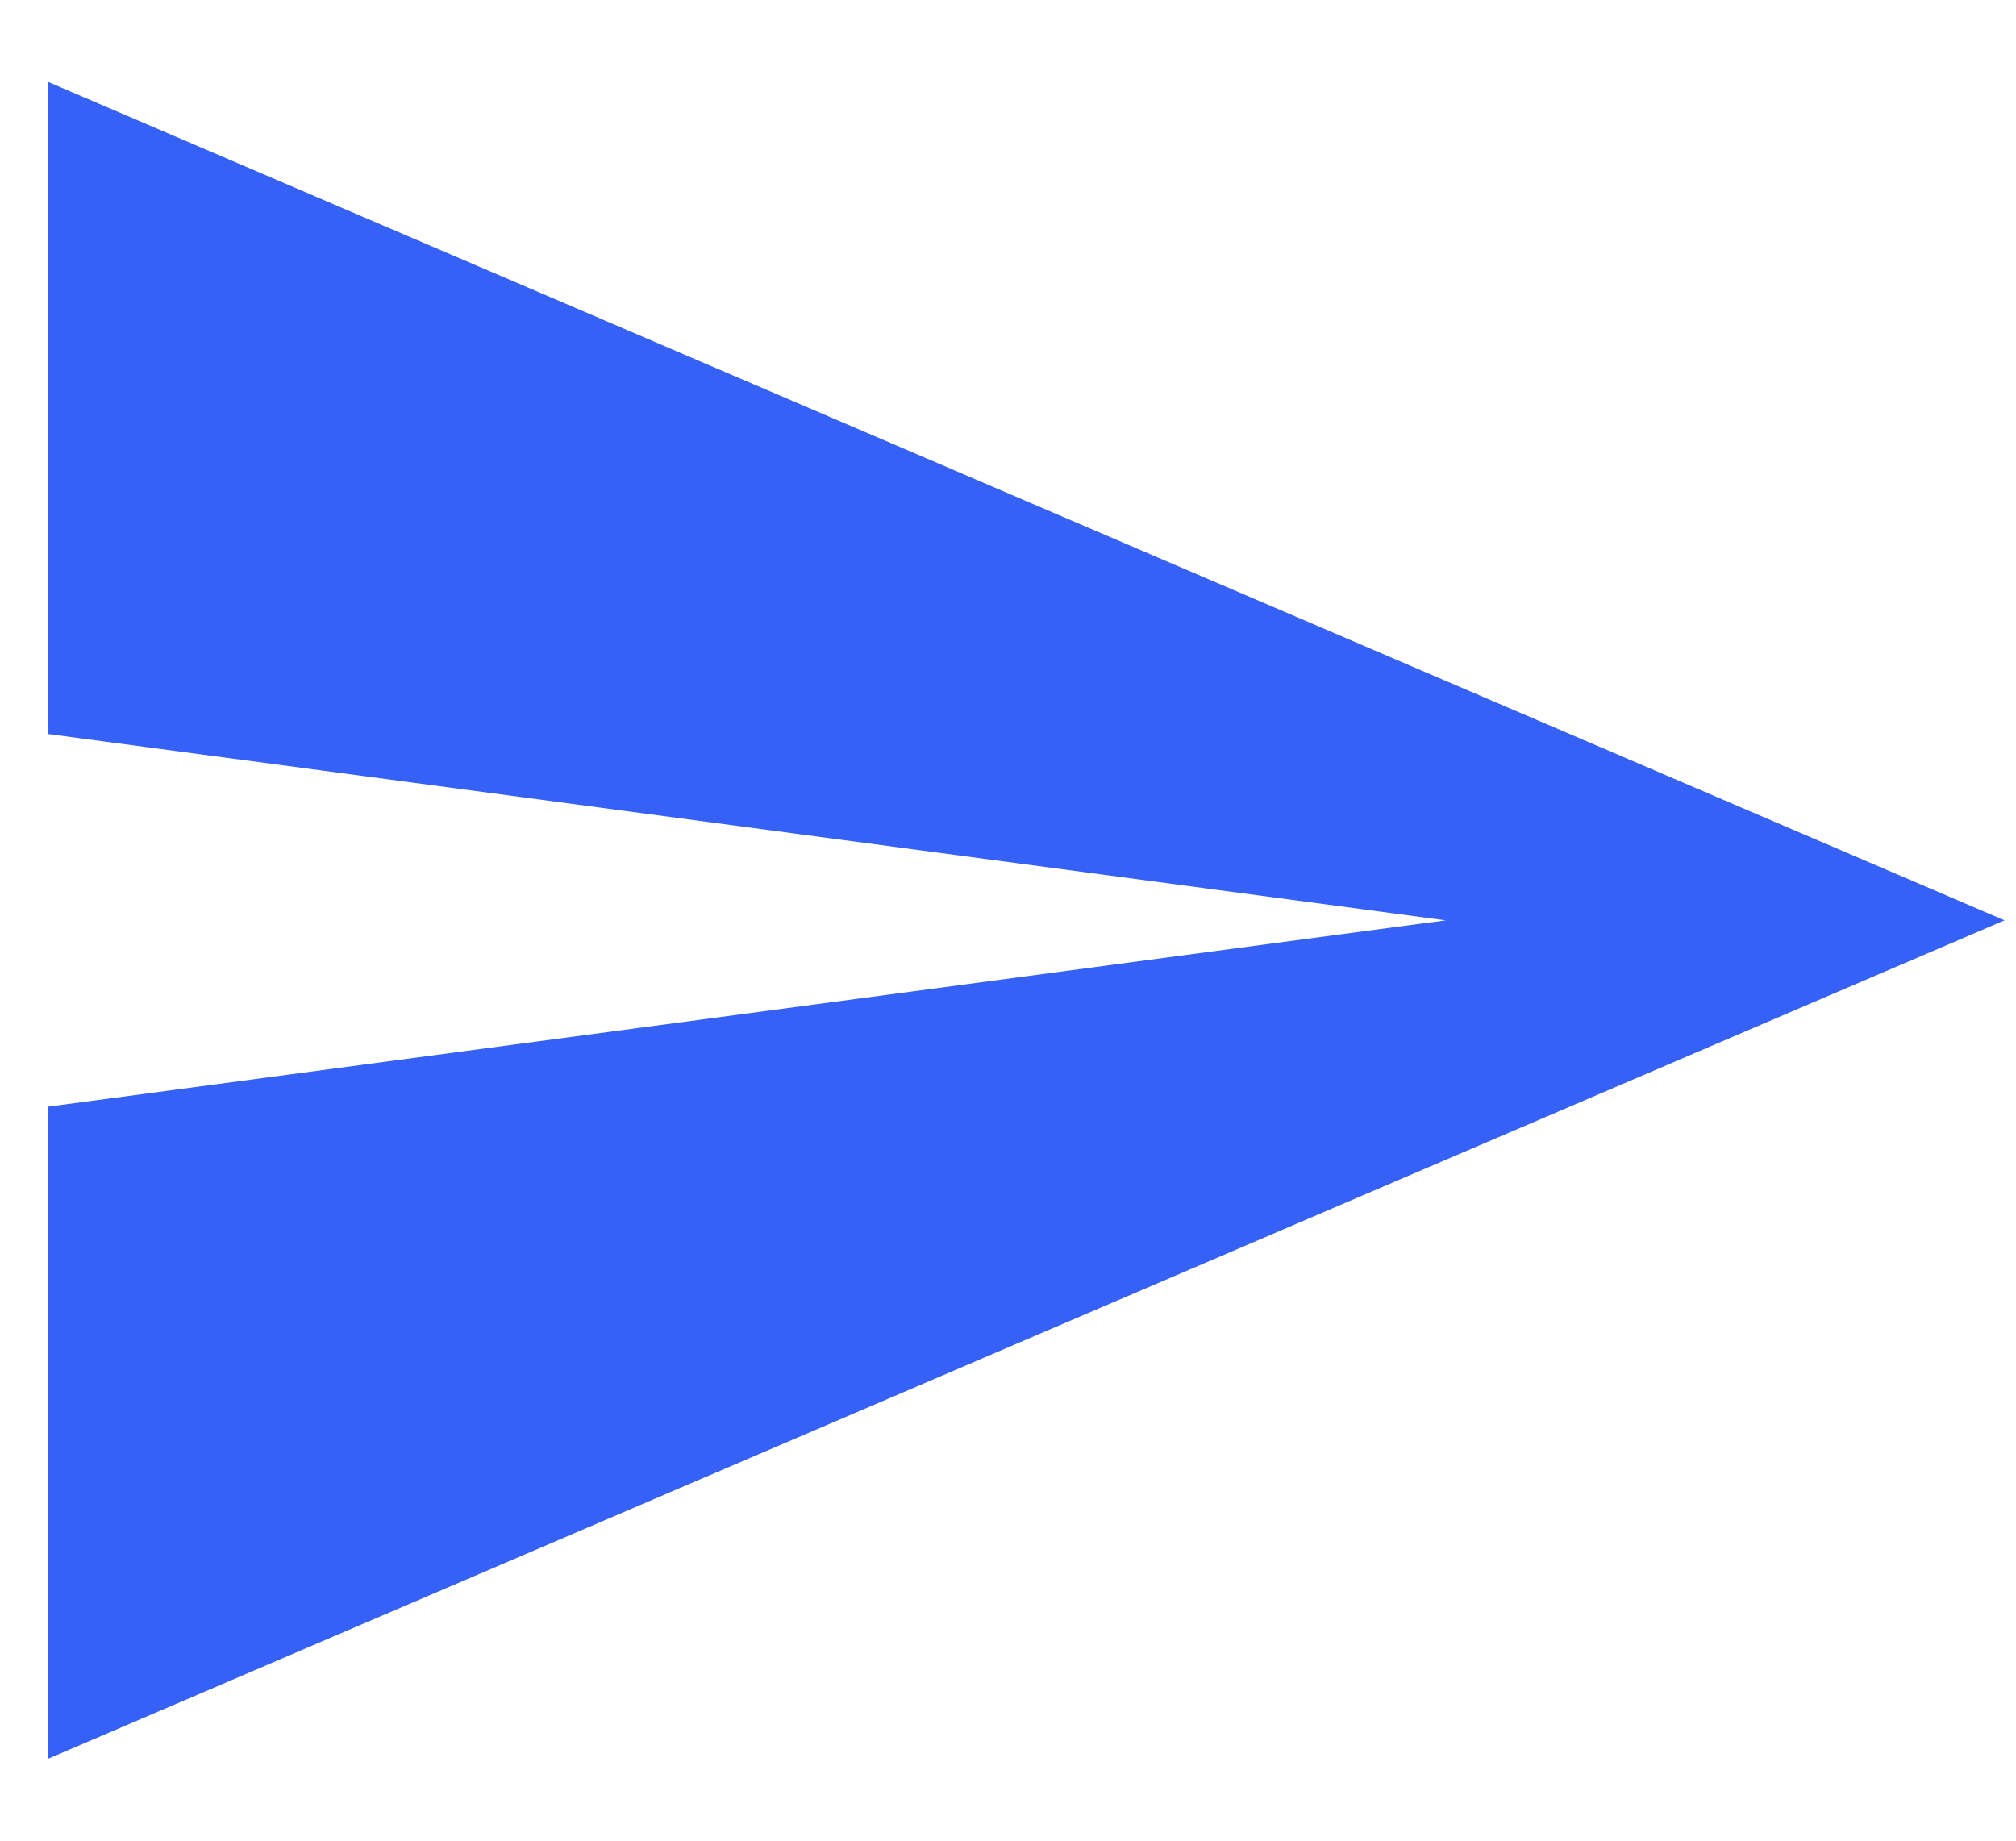 <svg width="23" height="21" viewBox="0 0 23 21" fill="none" xmlns="http://www.w3.org/2000/svg">
<path id="Vector" d="M0.552 20.064L22.869 10.5L0.552 0.936V8.375L16.493 10.5L0.552 12.625V20.064Z" fill="#3661F7"/>
</svg>
